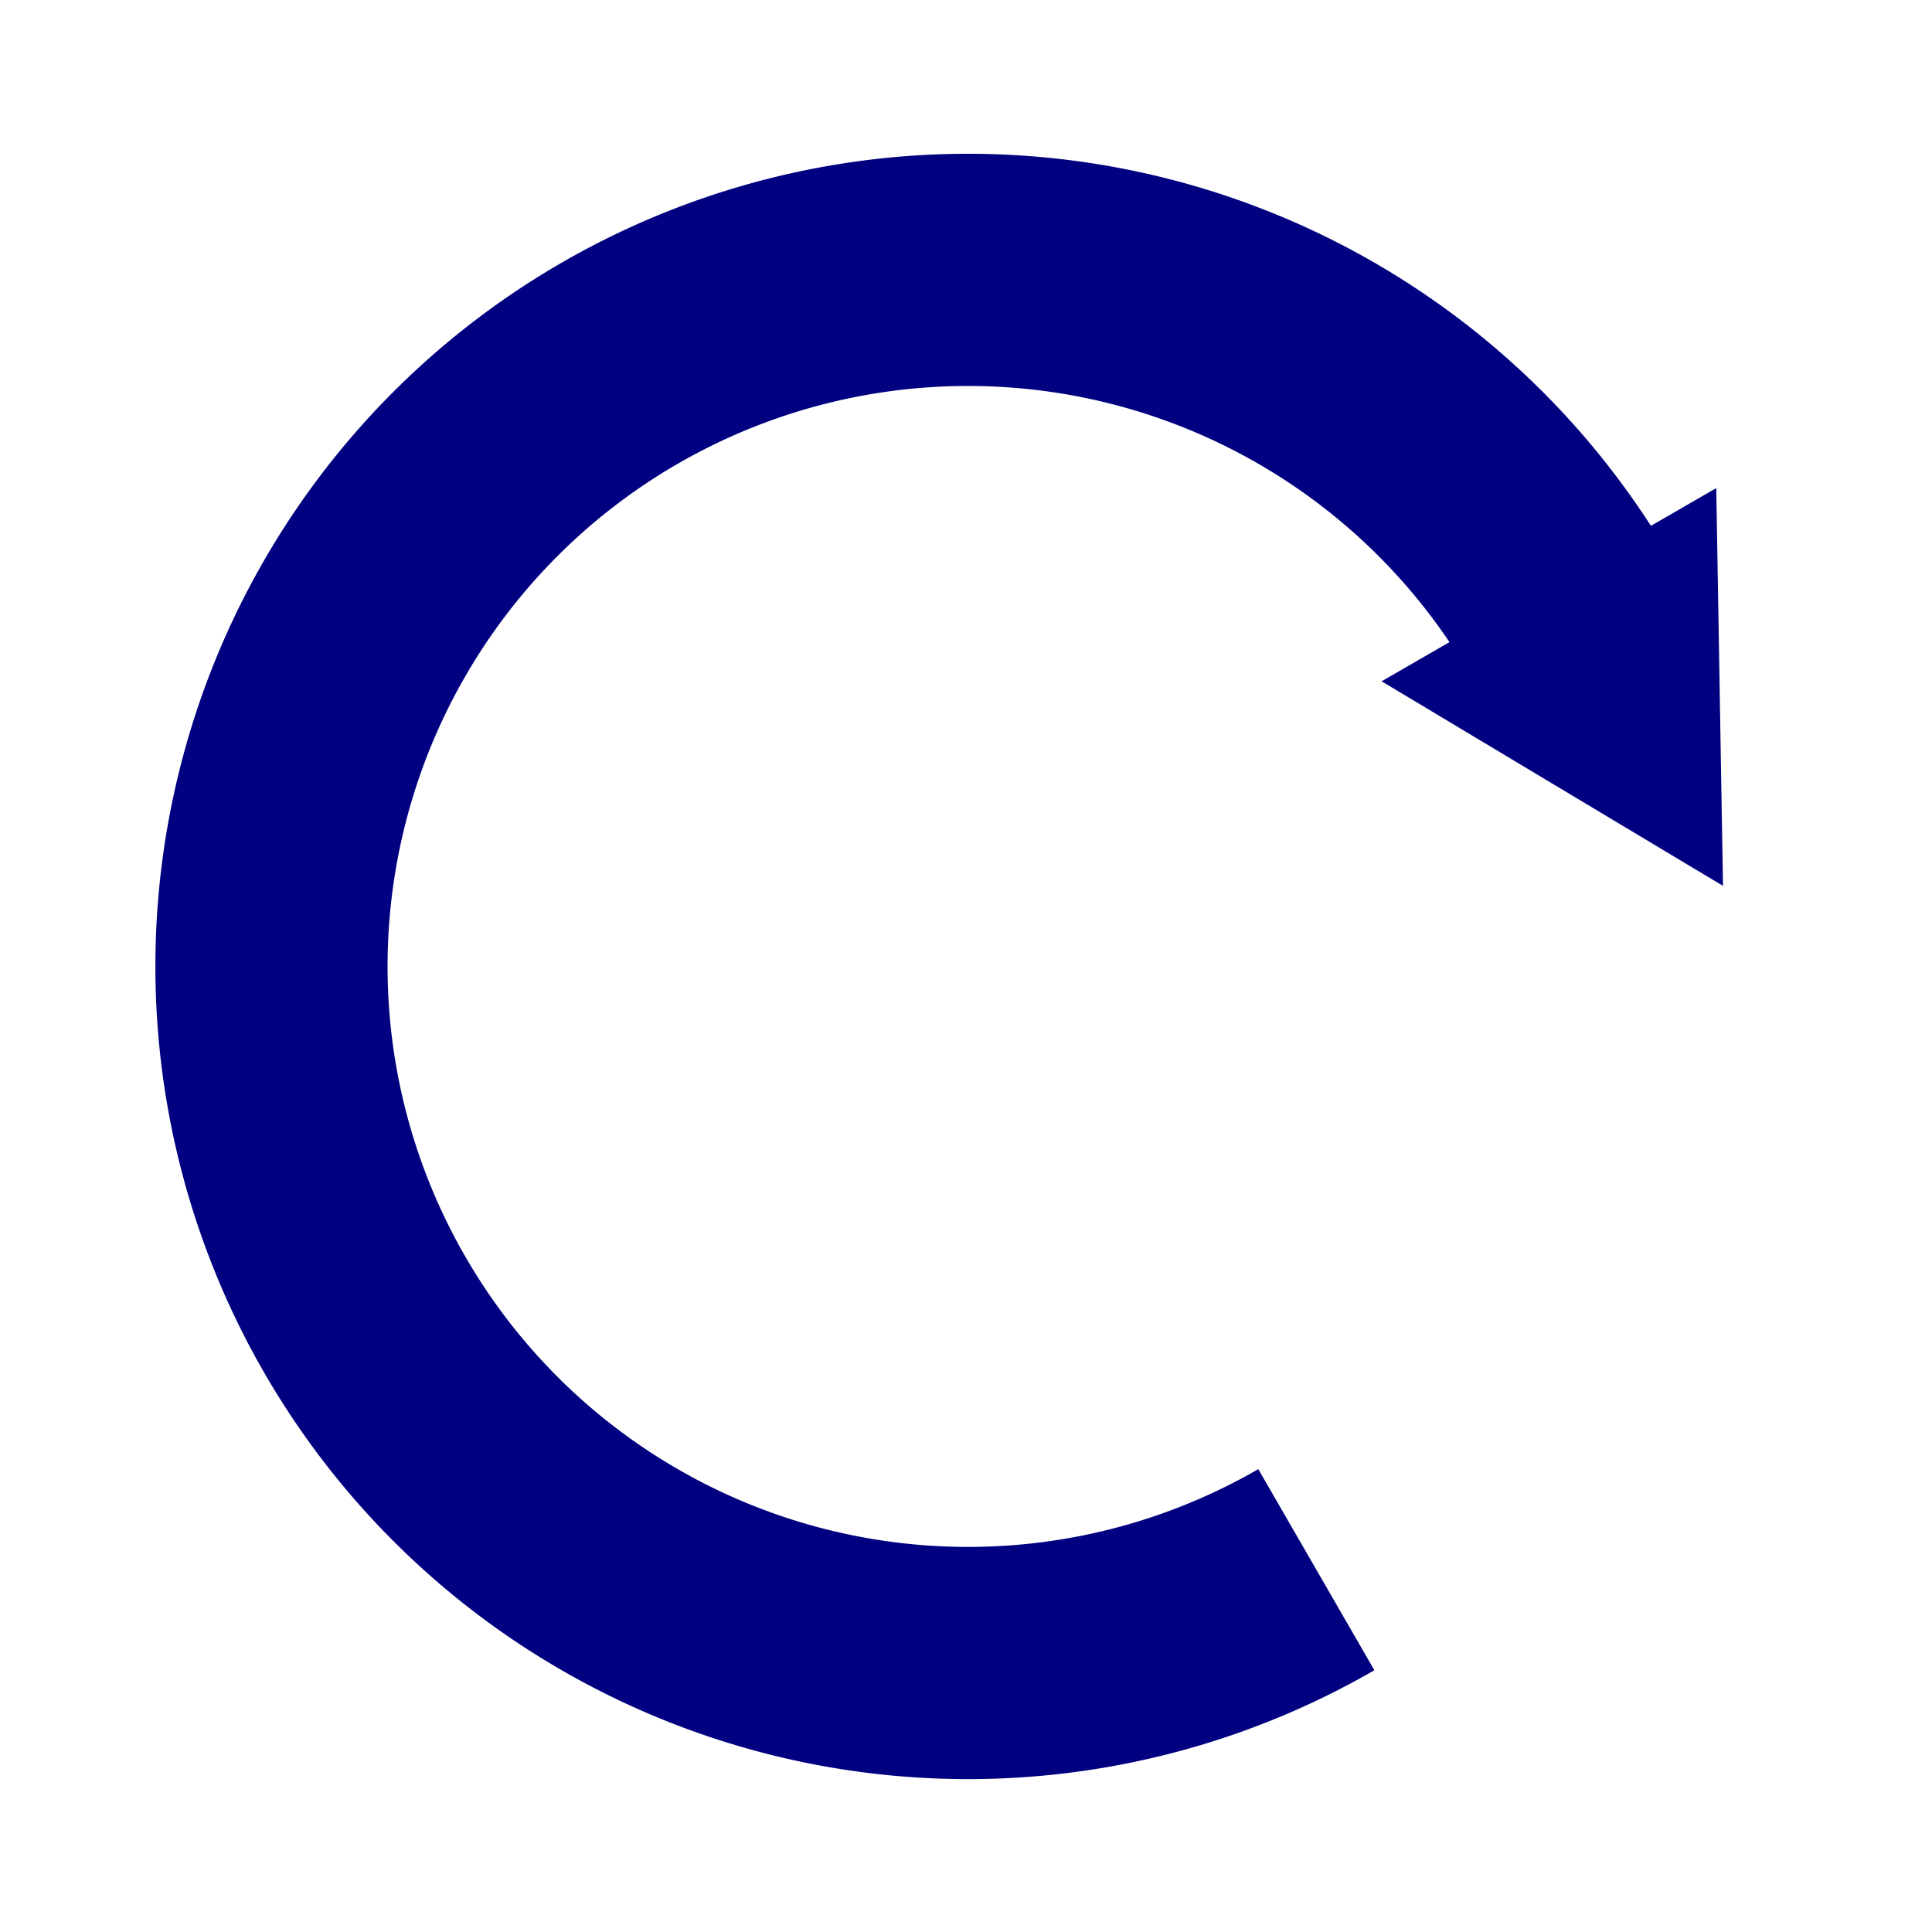 <?xml version="1.0" encoding="UTF-8"?>
<svg width="25" height="25" version="1.1" viewBox="0 0 6.615 6.615" xmlns="http://www.w3.org/2000/svg">
 <g transform="rotate(-30 3.307 3.307)" fill="#000080">
  <path transform="scale(.265)" d="m12.5 2a10.5 10.5 0 0 0-10.5 10.5 10.5 10.5 0 0 0 10.5 10.5v-3a7.5 7.5 0 0 1-7.5-7.5 7.5 7.5 0 0 1 7.5-7.5 7.5 7.5 0 0 1 7.5 7.5h3a10.5 10.5 0 0 0-10.5-10.5z"/>
  <path d="m5.027 3.175h1.323l-0.661 1.191z" fill-rule="evenodd"/>
 </g>
</svg>
